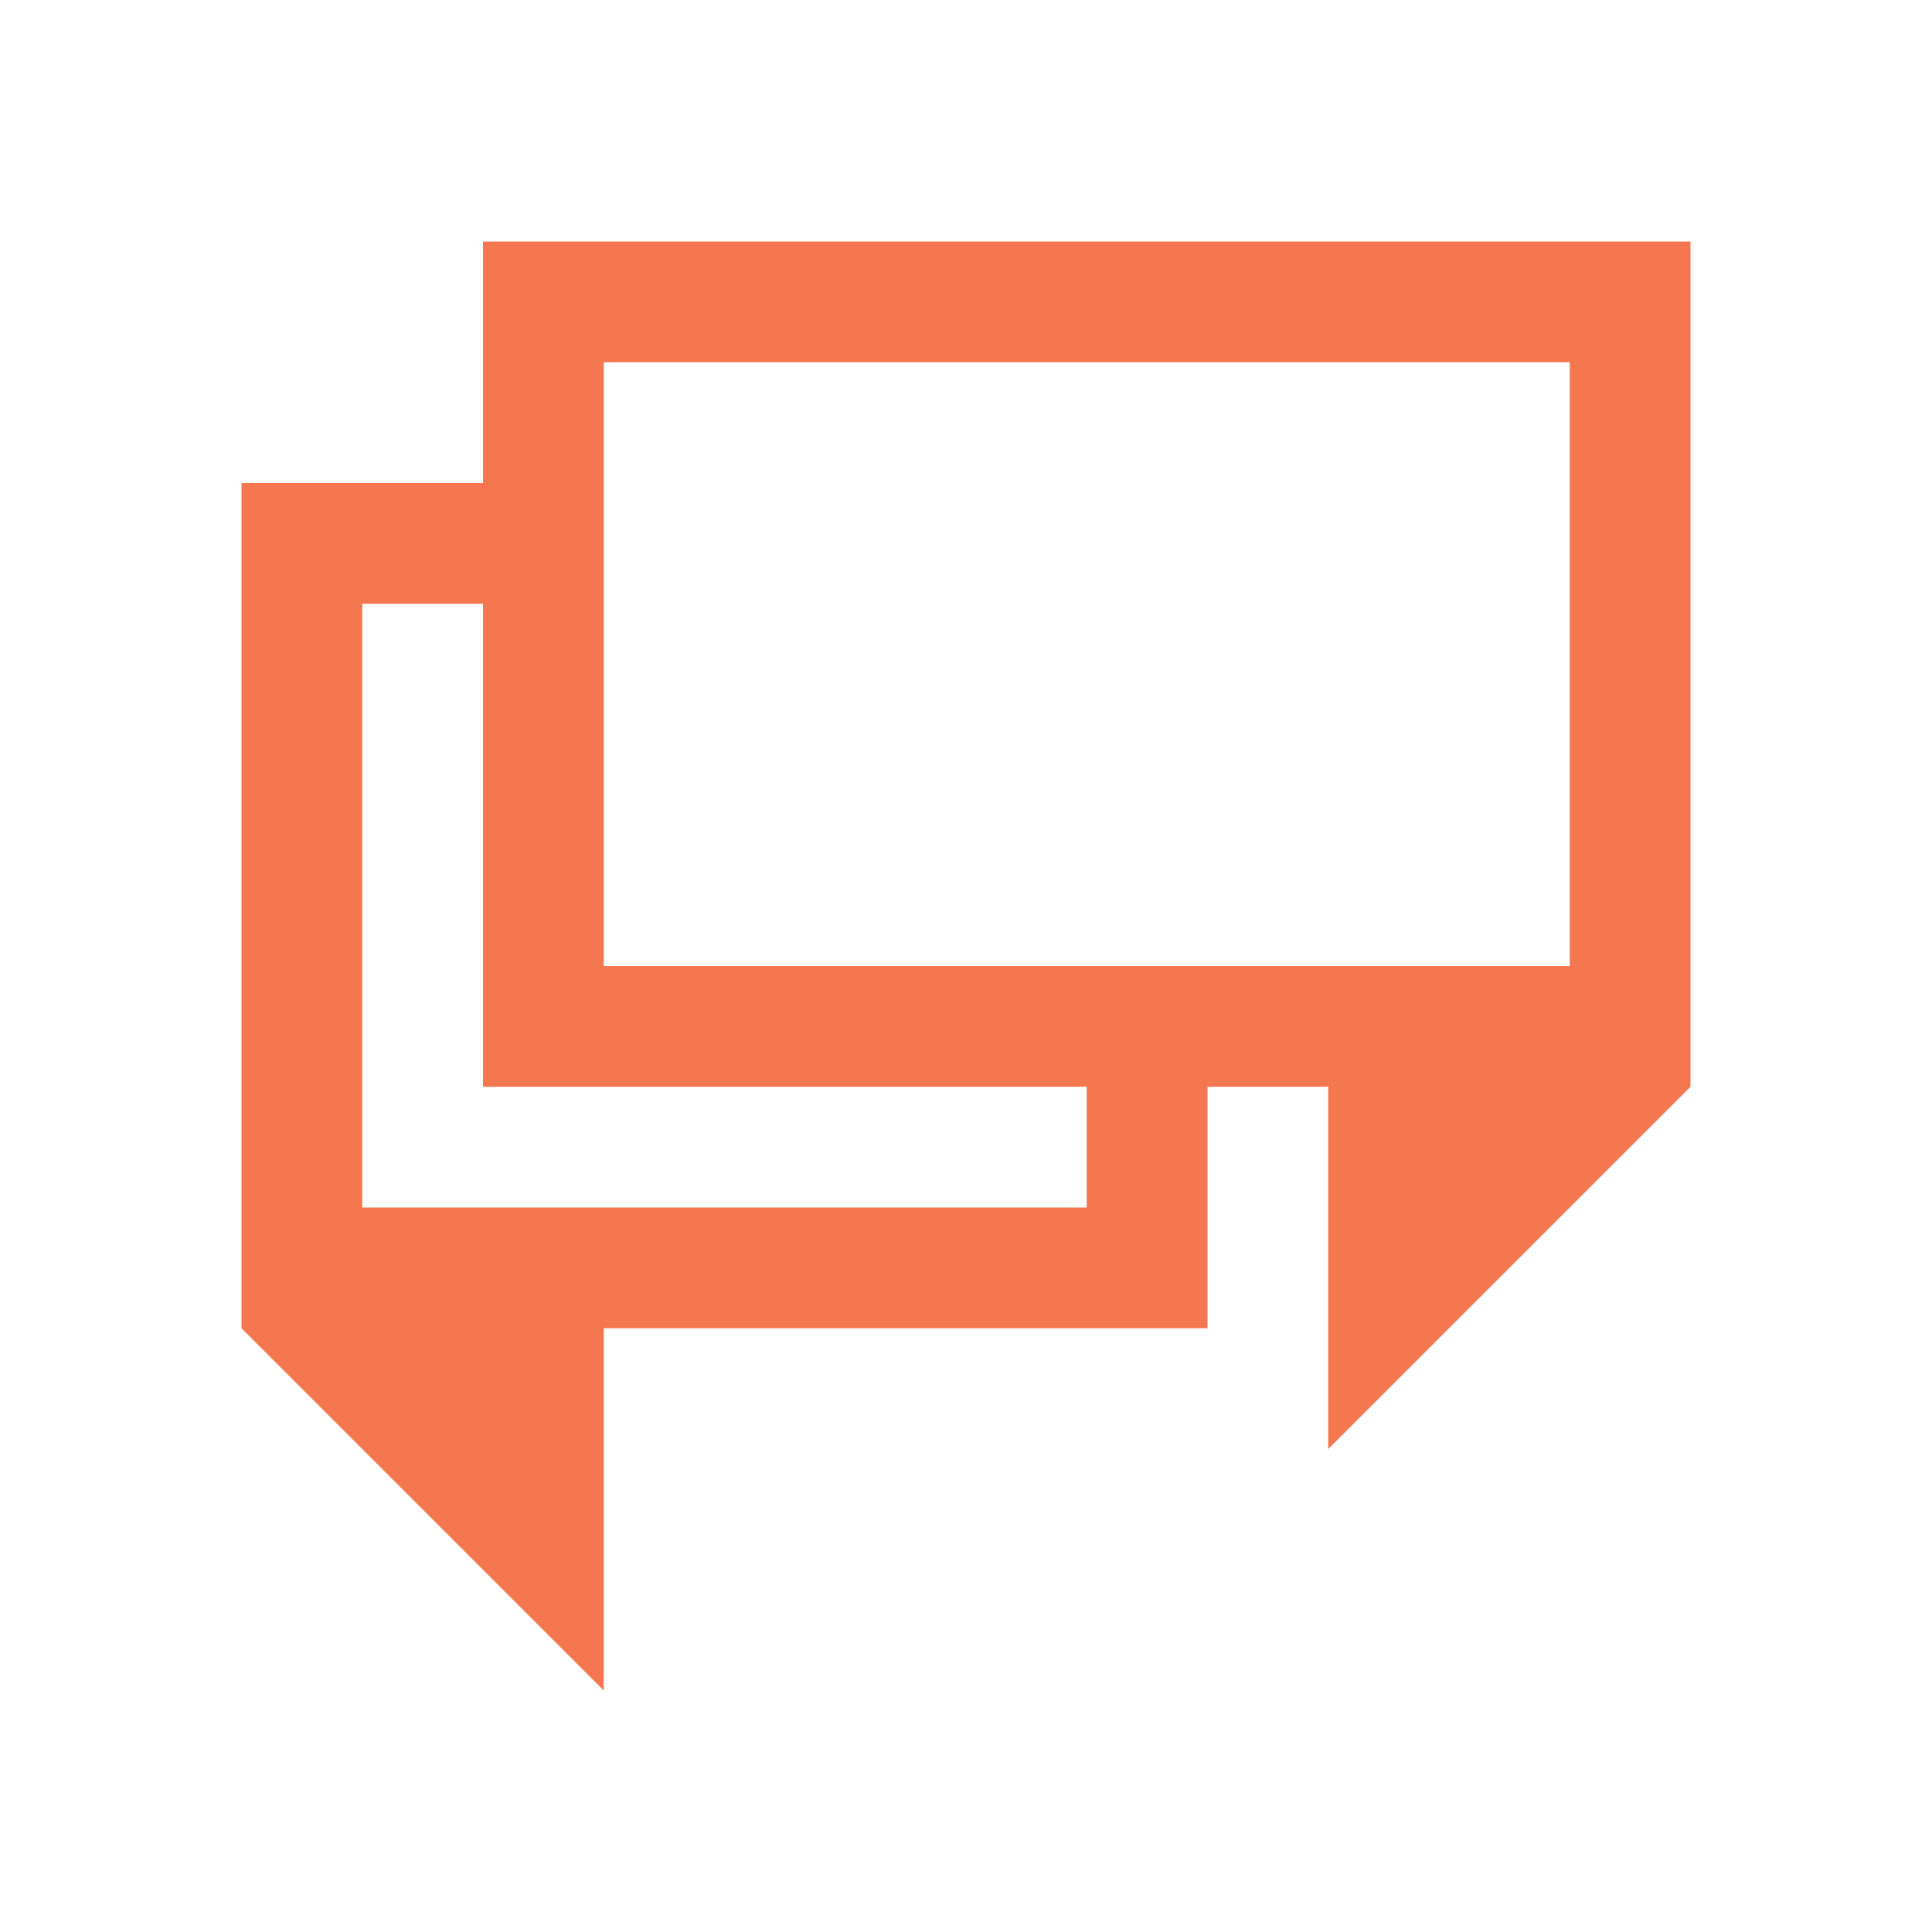 <svg viewBox="0 0 16 16" xmlns="http://www.w3.org/2000/svg">
  <path
     style="fill:#f47750"
     d="M 4 2 L 4 3 L 4 4 L 3 4 L 2 4 L 2 11 L 5 14 L 5 11 L 10 11 L 10 10 L 10 9 L 11 9 L 11 12 L 14 9 L 14 7 L 14 2 L 4 2 z M 5 3 L 13 3 L 13 7 L 13 8 L 5 8 L 5 3 z M 3 5 L 4 5 L 4 8 L 4 9 L 5 9 L 9 9 L 9 10 L 3 10 L 3 5 z " />
</svg>
